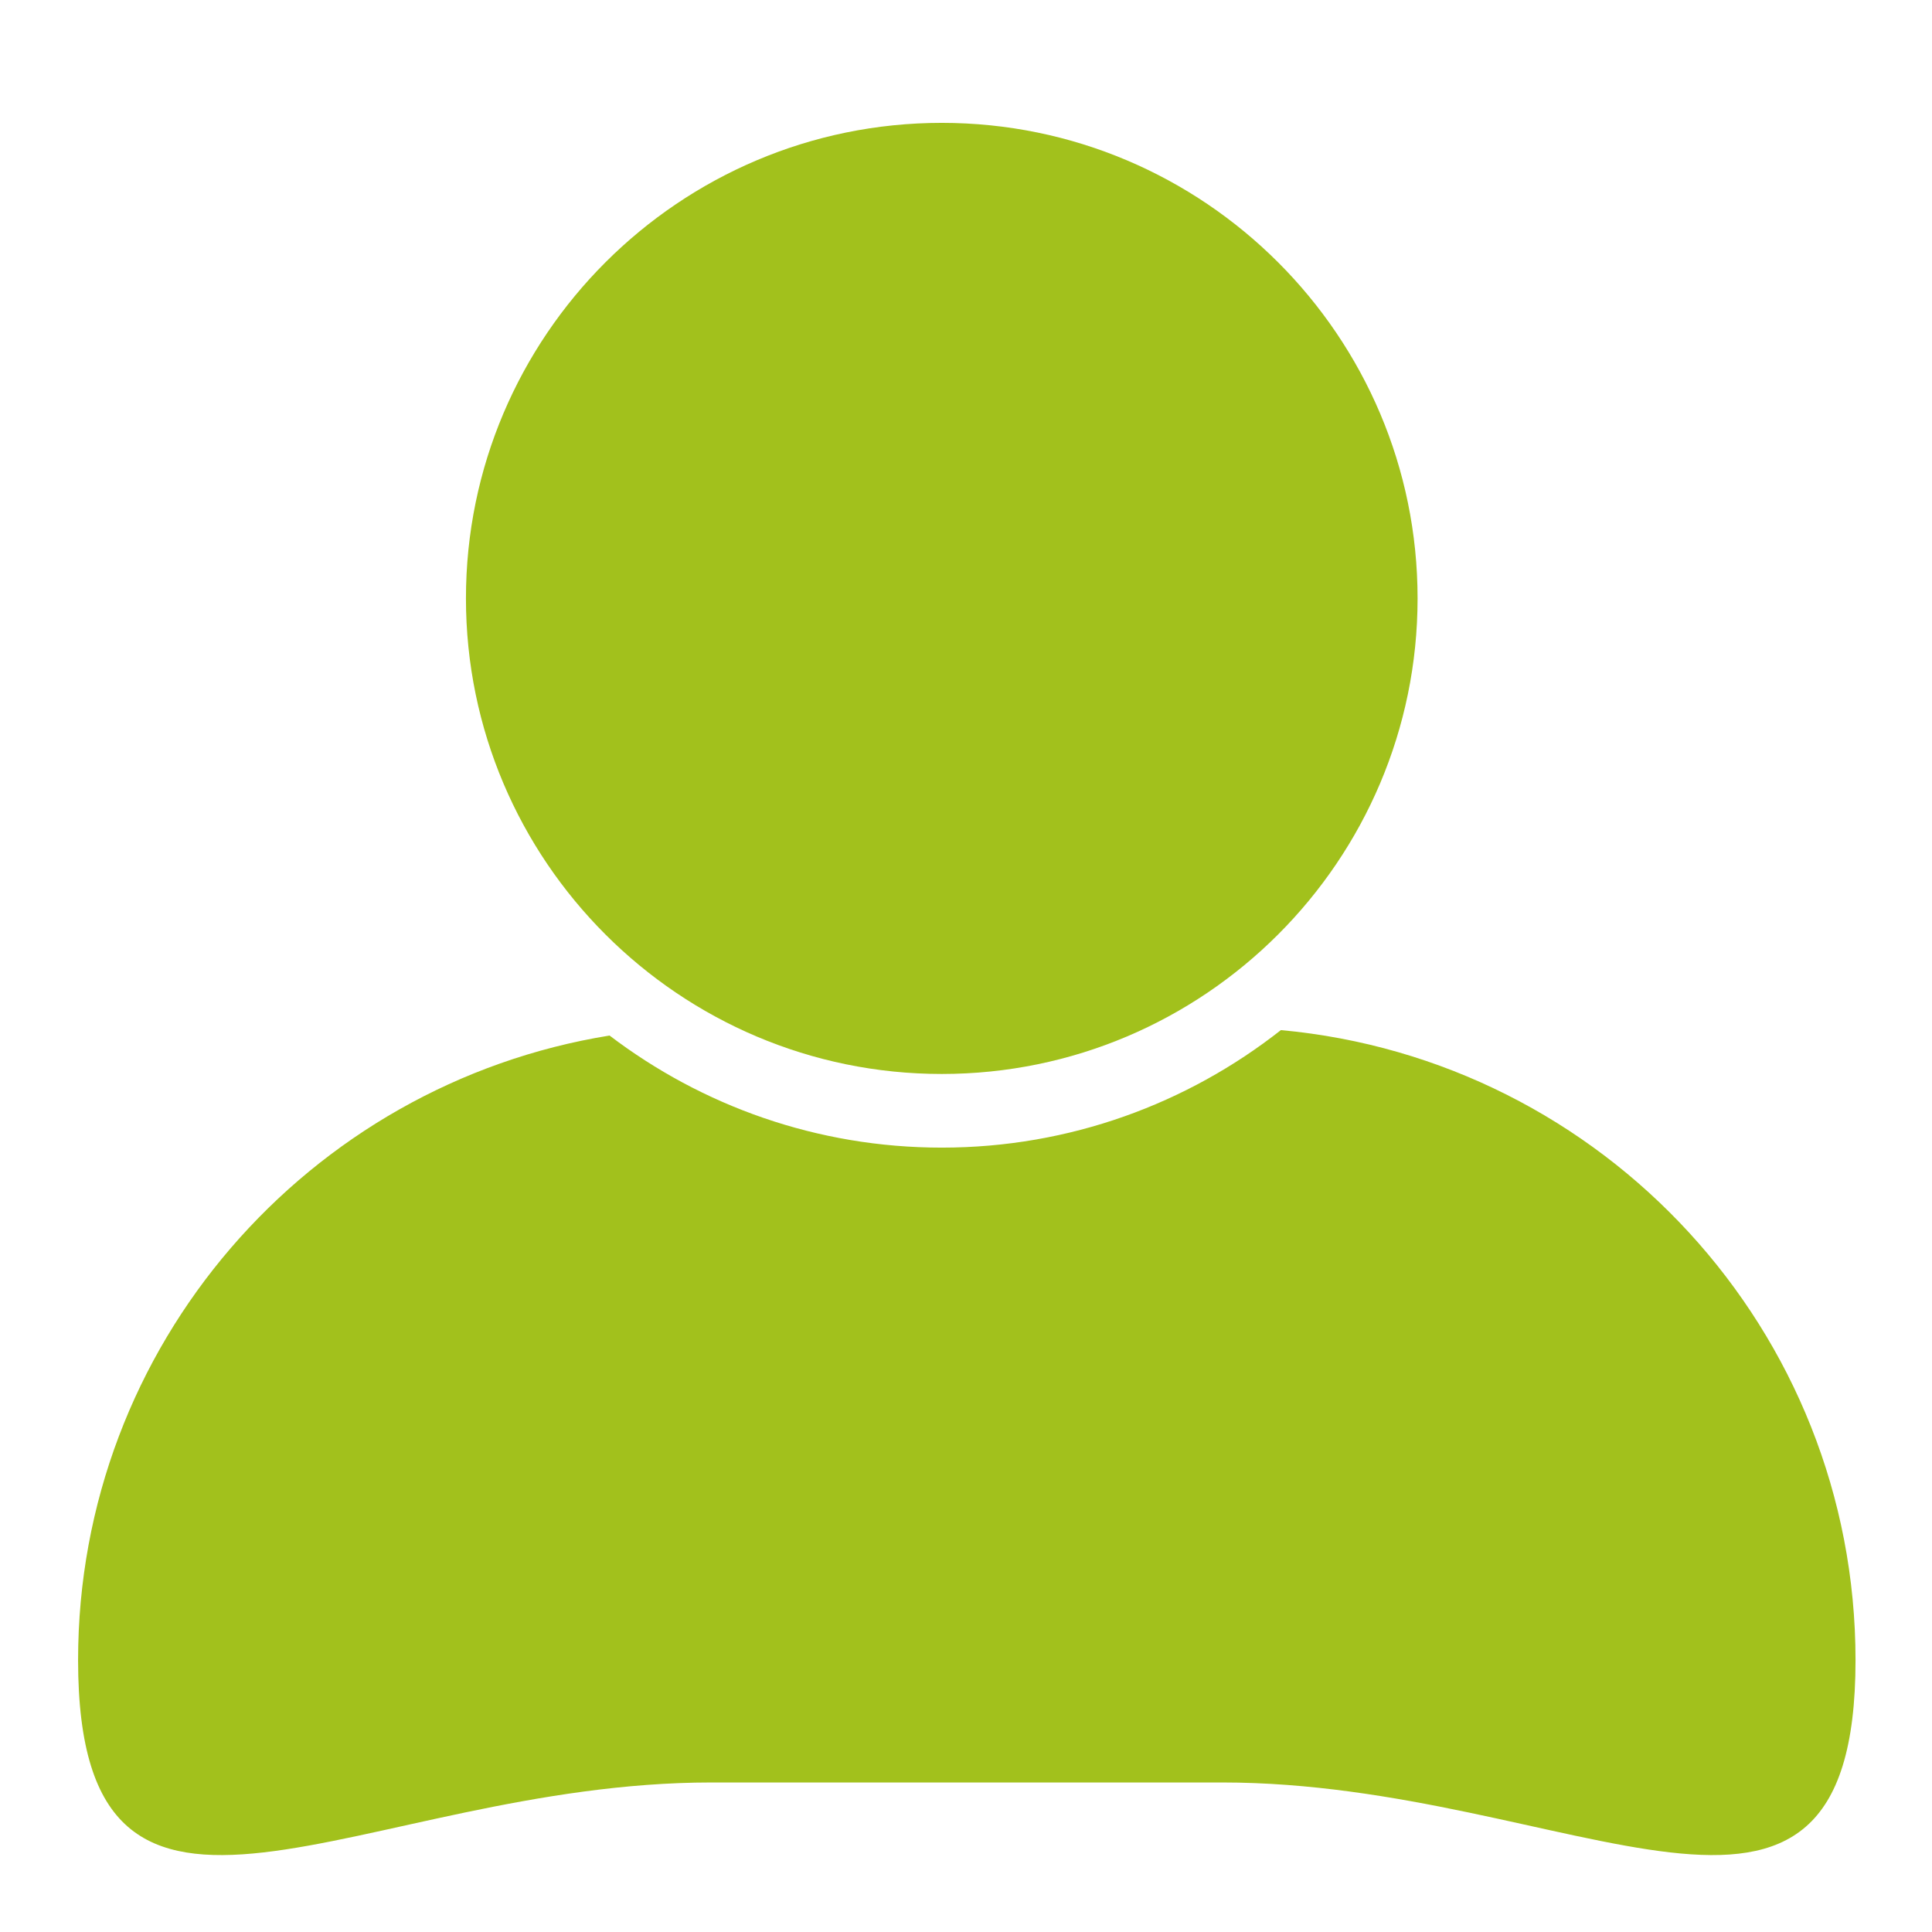 <svg xmlns="http://www.w3.org/2000/svg" xmlns:xlink="http://www.w3.org/1999/xlink" width="400" zoomAndPan="magnify" viewBox="0 0 300 300" height="400" preserveAspectRatio="xMidYMid meet" version="1.0"><defs><clipPath id="6dfd20710b"><path d="M 12.125 159 L 288.125 159 L 288.125 289 L 12.125 289 Z M 12.125 159 " clip-rule="nonzero"/></clipPath></defs><g clip-path="url(#6dfd20710b)"><path fill="#a2c11c" d="M 198.898 159.953 C 184.383 171.367 166.102 178.203 146.238 178.203 C 126.867 178.203 108.992 171.707 94.652 160.797 C 47.867 168.352 12.125 208.895 12.125 257.789 C 12.125 312.07 56.152 276.781 110.461 276.781 L 189.789 276.781 C 244.098 276.781 288.125 312.07 288.125 257.789 C 288.125 206.59 248.934 164.547 198.898 159.953 Z M 198.898 159.953 " fill-opacity="1" fill-rule="nonzero"/></g><path fill="#a2c11c" d="M 146.238 166.766 C 186.98 166.766 220.121 133.637 220.121 92.918 C 220.121 52.203 186.98 19.078 146.238 19.078 C 105.496 19.078 72.352 52.203 72.352 92.918 C 72.355 133.637 105.5 166.766 146.238 166.766 Z M 146.238 166.766 " fill-opacity="1" fill-rule="nonzero"/></svg>